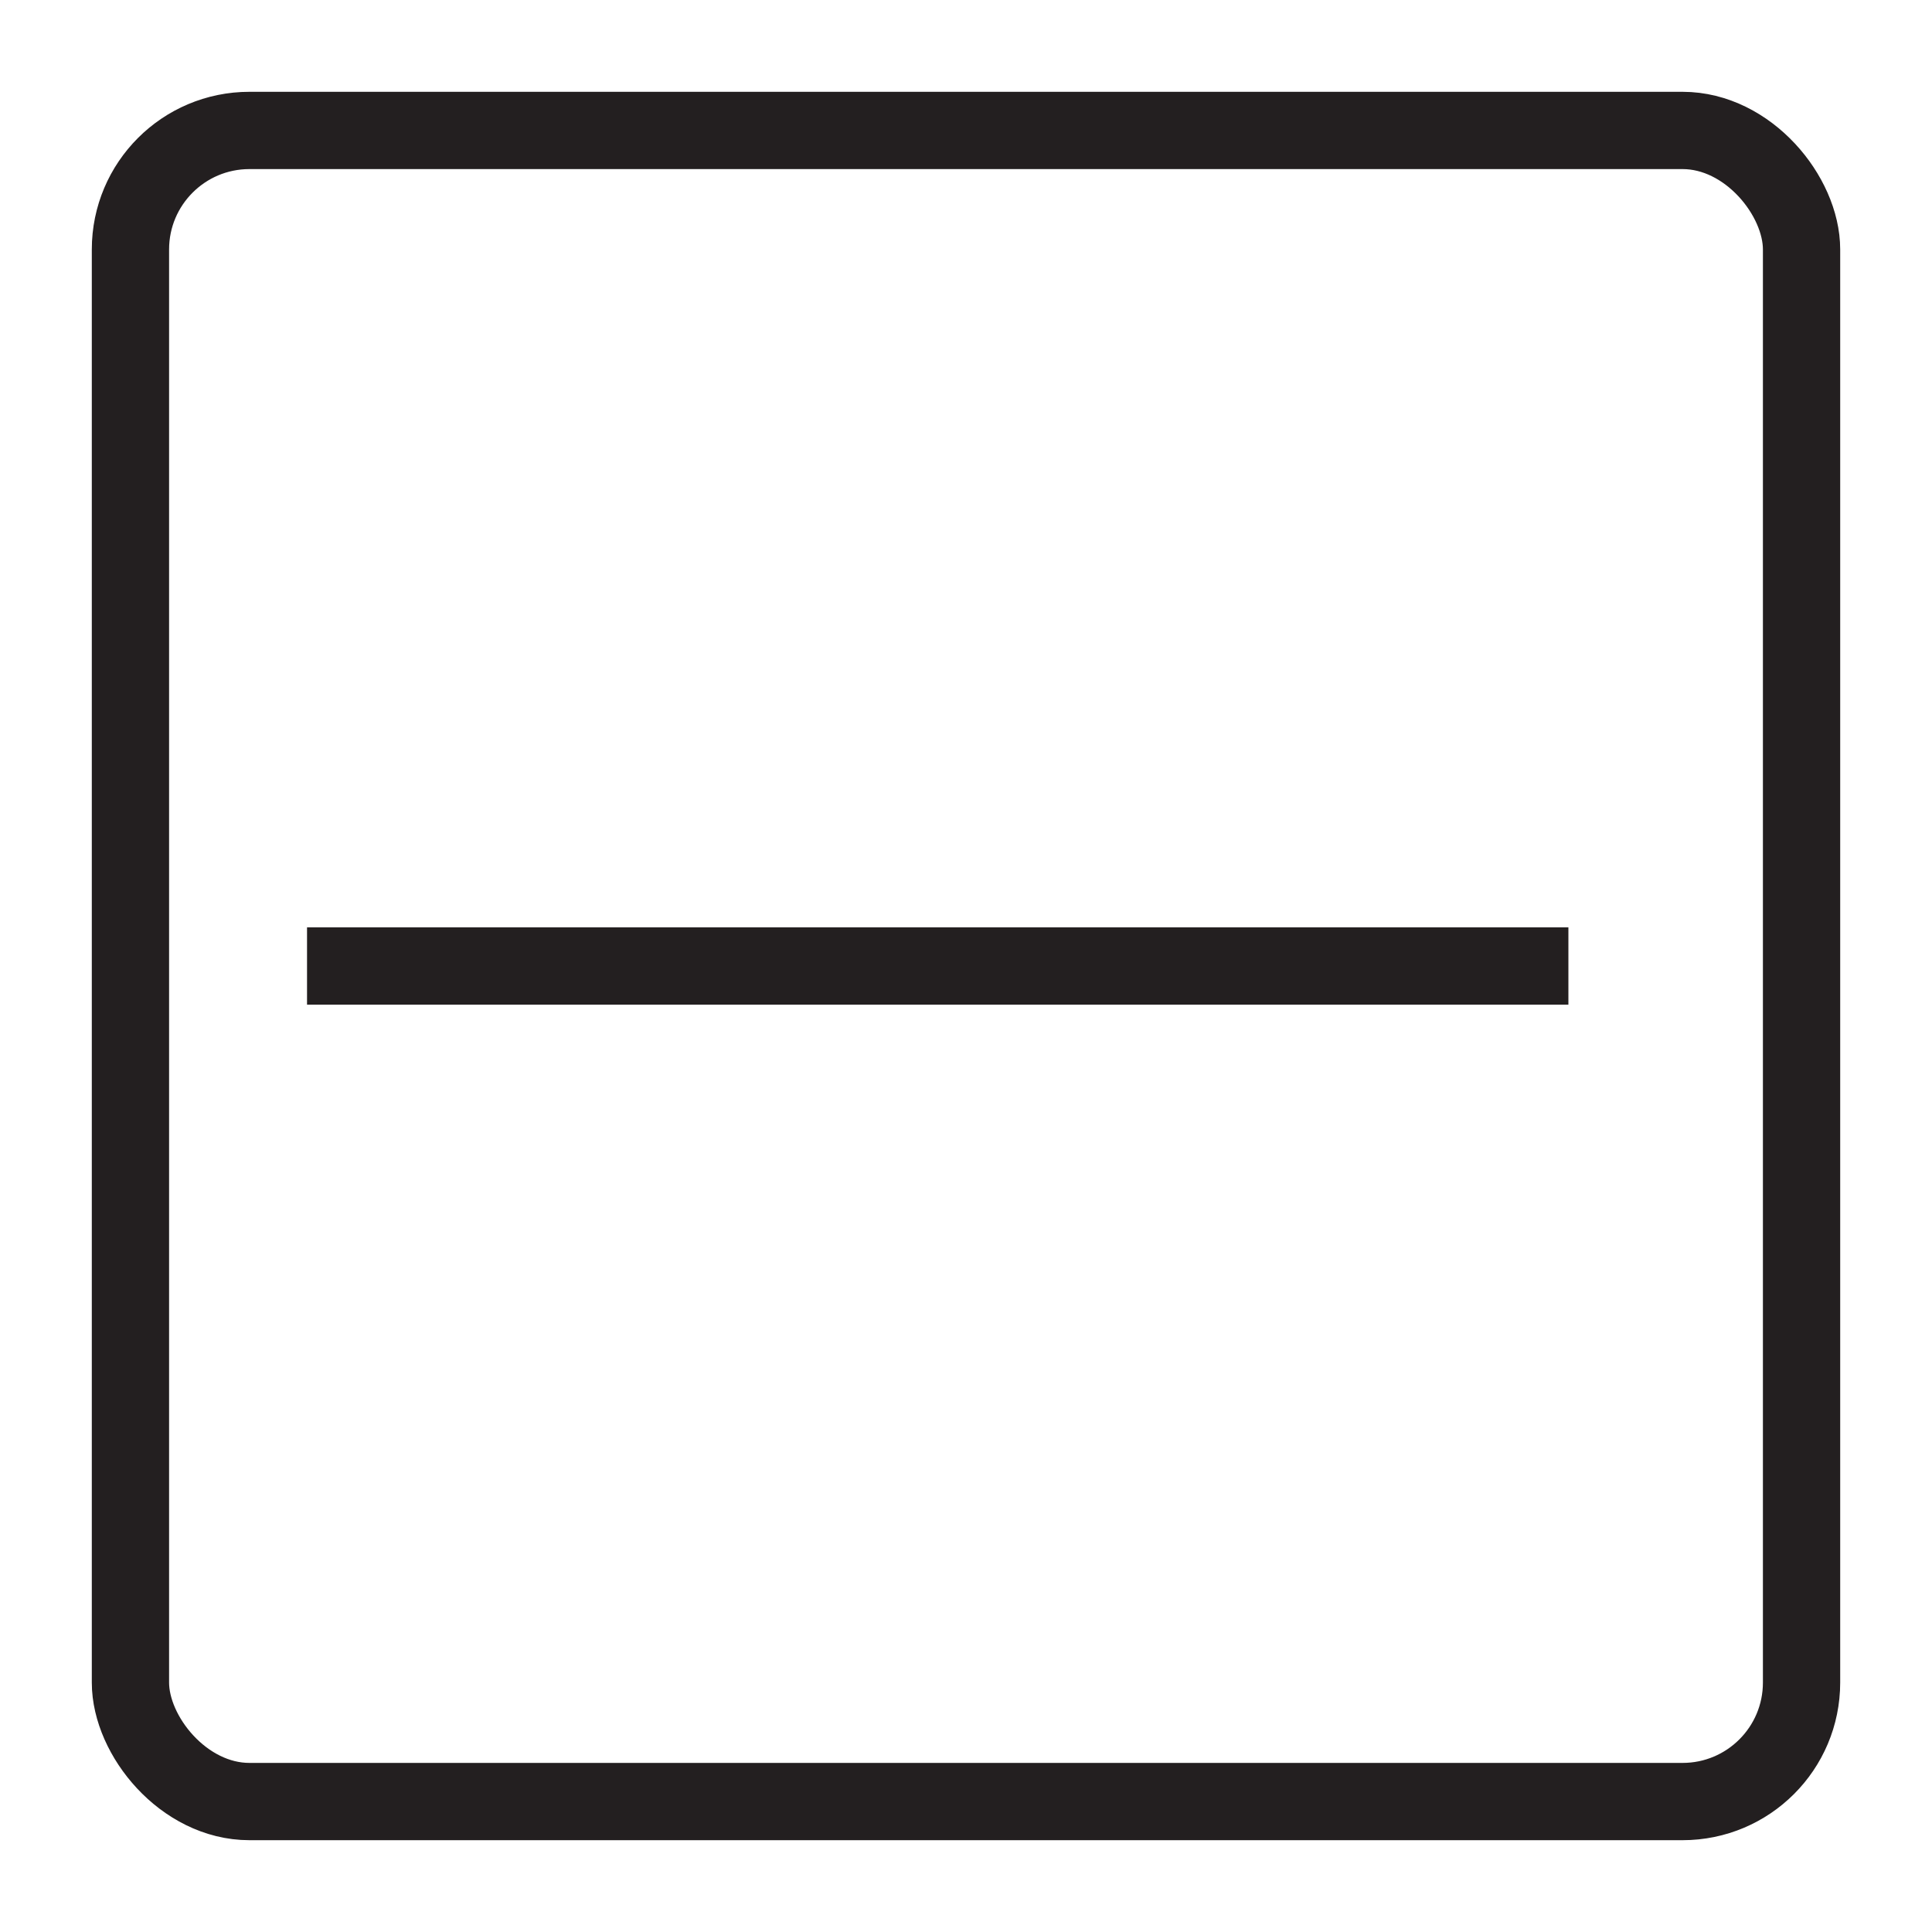 <?xml version="1.0" encoding="UTF-8"?>
<svg xmlns="http://www.w3.org/2000/svg" version="1.1" viewBox="0 0 500 500">
  <defs>
    <style>
      .cls-1 {
        fill: none;
        stroke: #231f20;
        stroke-miterlimit: 10;
        stroke-width: 20px;
      }
    </style>
  </defs>
  <g id="Layer_1" data-name="Layer 1">
    <rect class="cls-1" x="33.76" y="33.76" width="432.48" height="432.48" rx="30.79" ry="30.79"/>
  </g>
  <g id="Layer_2" data-name="Layer 2">
    <line class="cls-1" x1="79.46" y1="250" x2="405.9" y2="250"/>
  </g>
</svg>